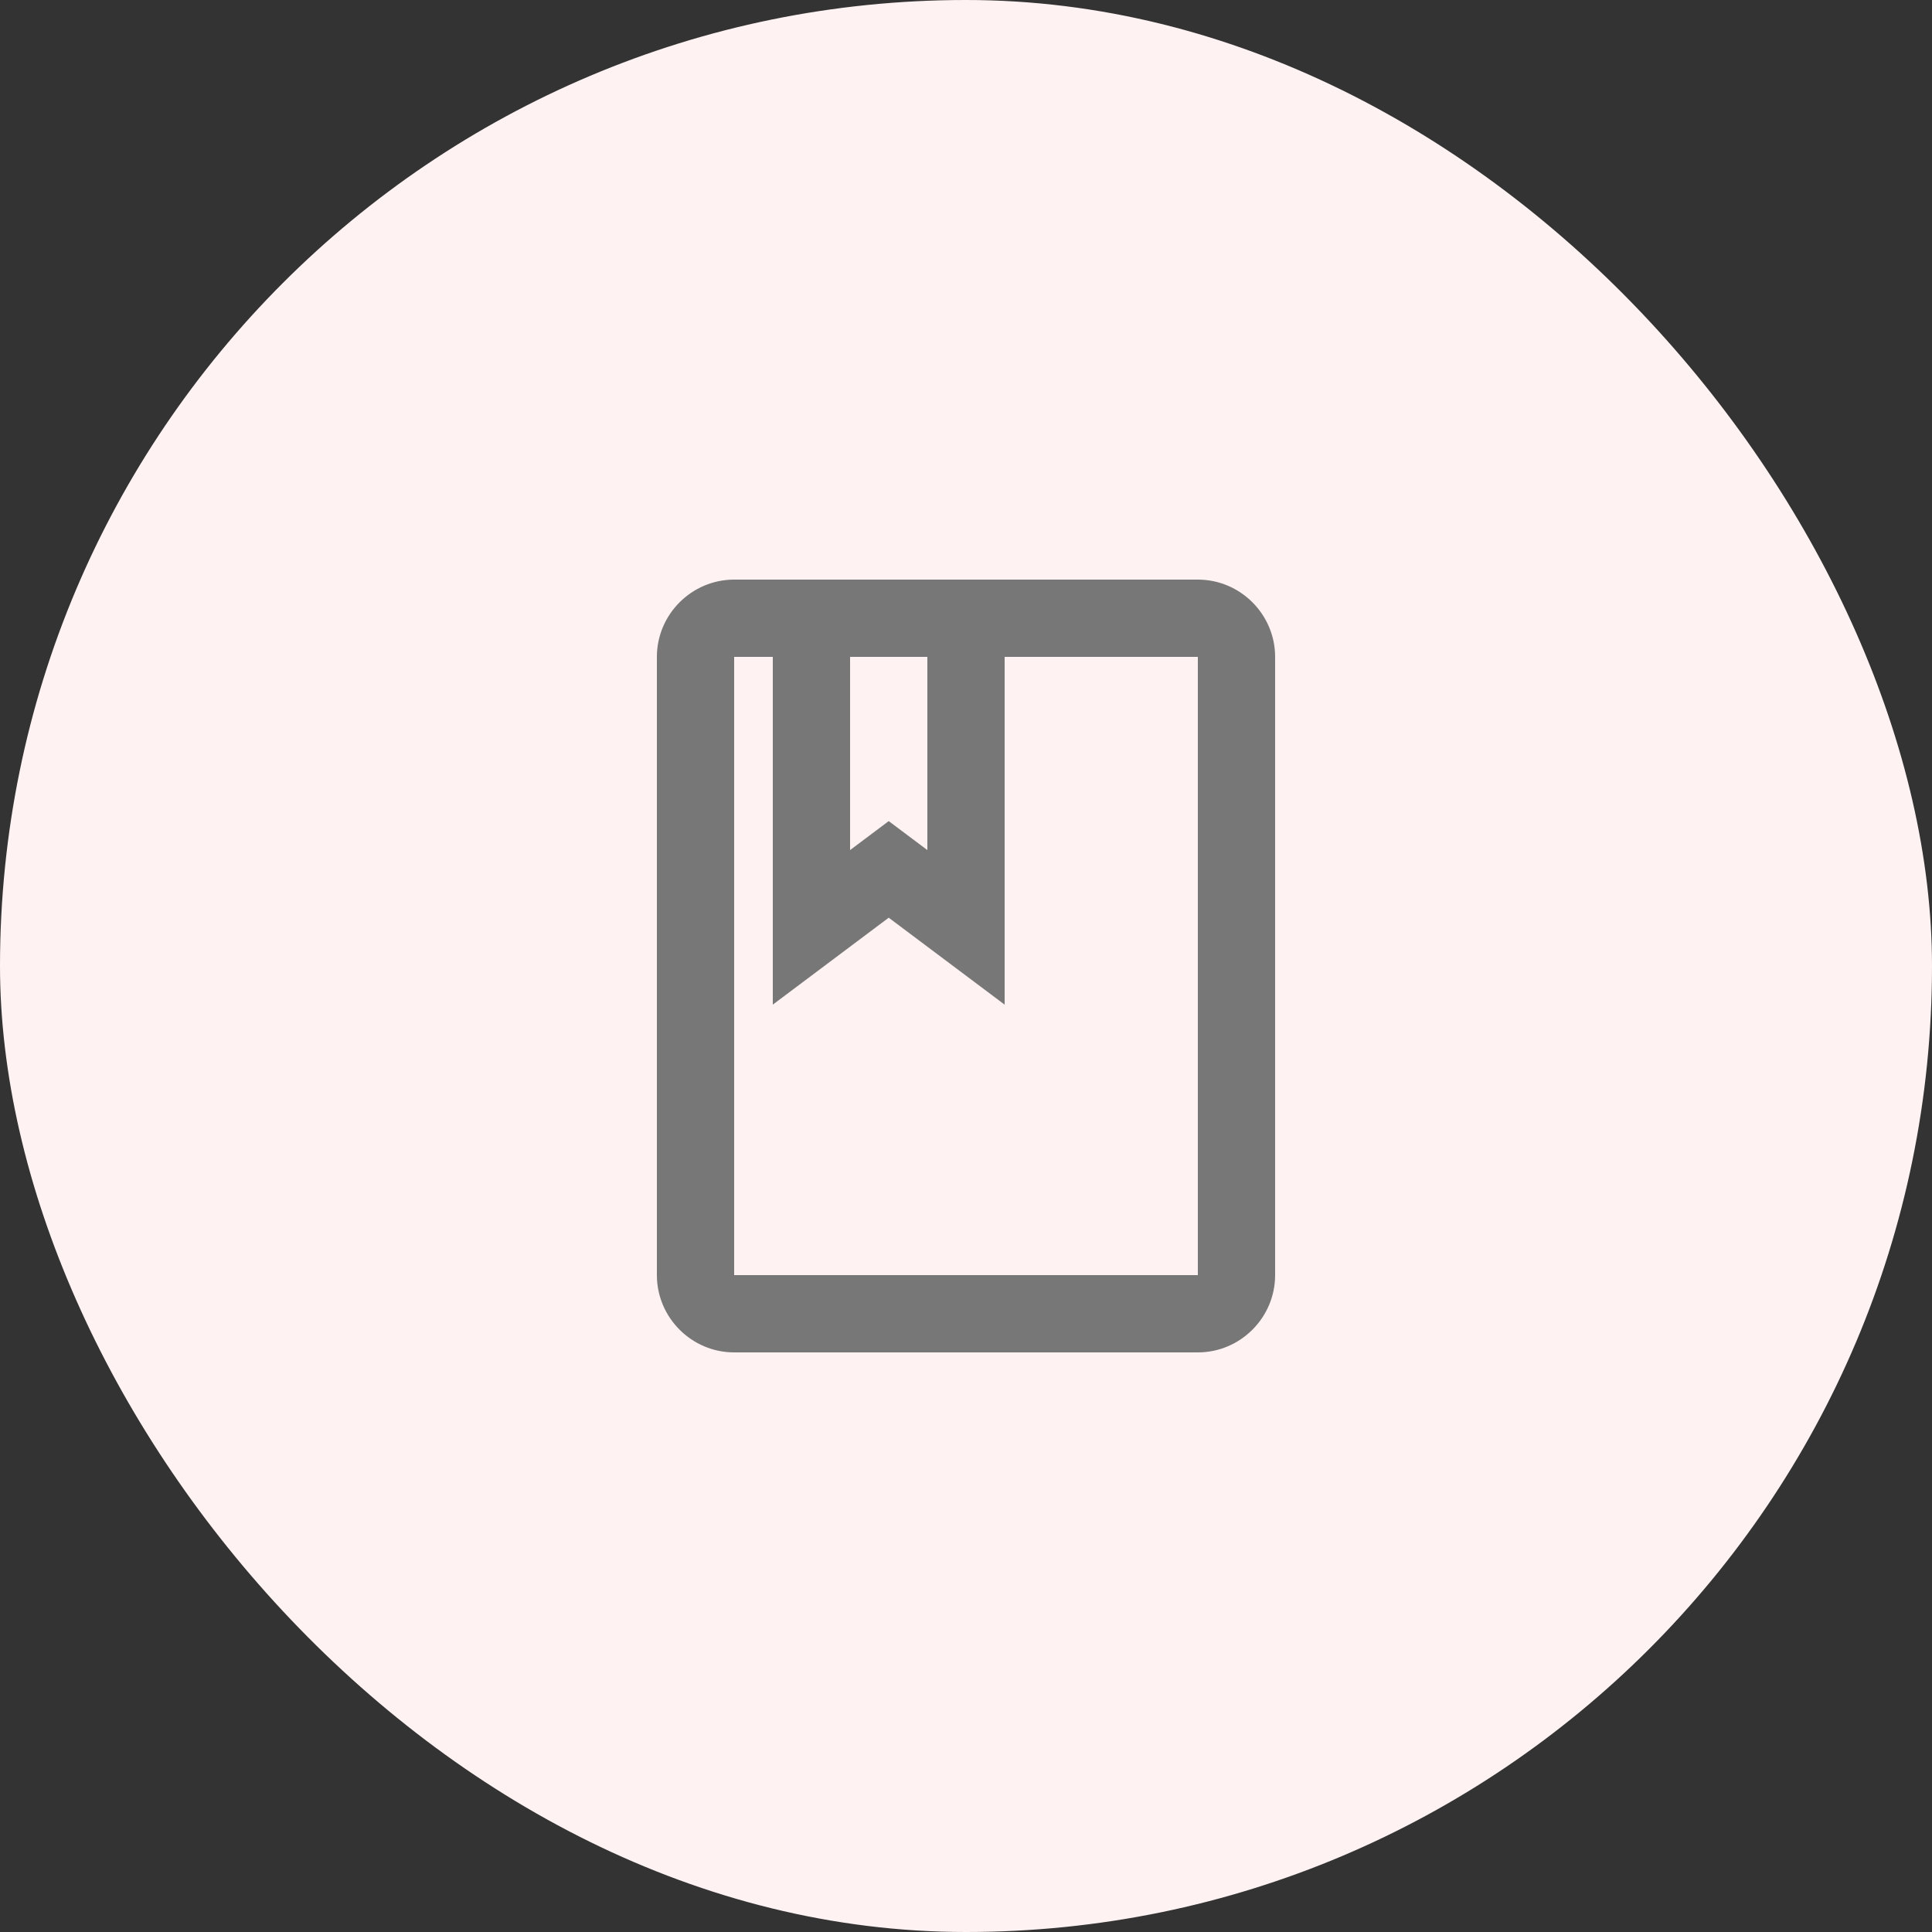 <svg width="50" height="50" viewBox="0 0 50 50" fill="none" xmlns="http://www.w3.org/2000/svg">
<rect x="0" y="0" width="50" height="50" fill="#333333" stroke="none"/>
<rect width="50" height="50" rx="25" fill="#FFF2F2"/>
<g clip-path="url(#clip0_4267_4482)">
<path d="M31 15H19C17.9 15 17 15.9 17 17V33C17 34.1 17.9 35 19 35H31C32.1 35 33 34.1 33 33V17C33 15.9 32.1 15 31 15ZM22 17H24V22L23 21.25L22 22V17ZM31 33H19V17H20V26L23 23.75L26 26V17H31V33Z" fill="#777777"/>
</g>
<defs>
<clipPath id="clip0_4267_4482">
<rect width="24" height="24" fill="white" transform="translate(13 13)"/>
</clipPath>
</defs>
</svg>
